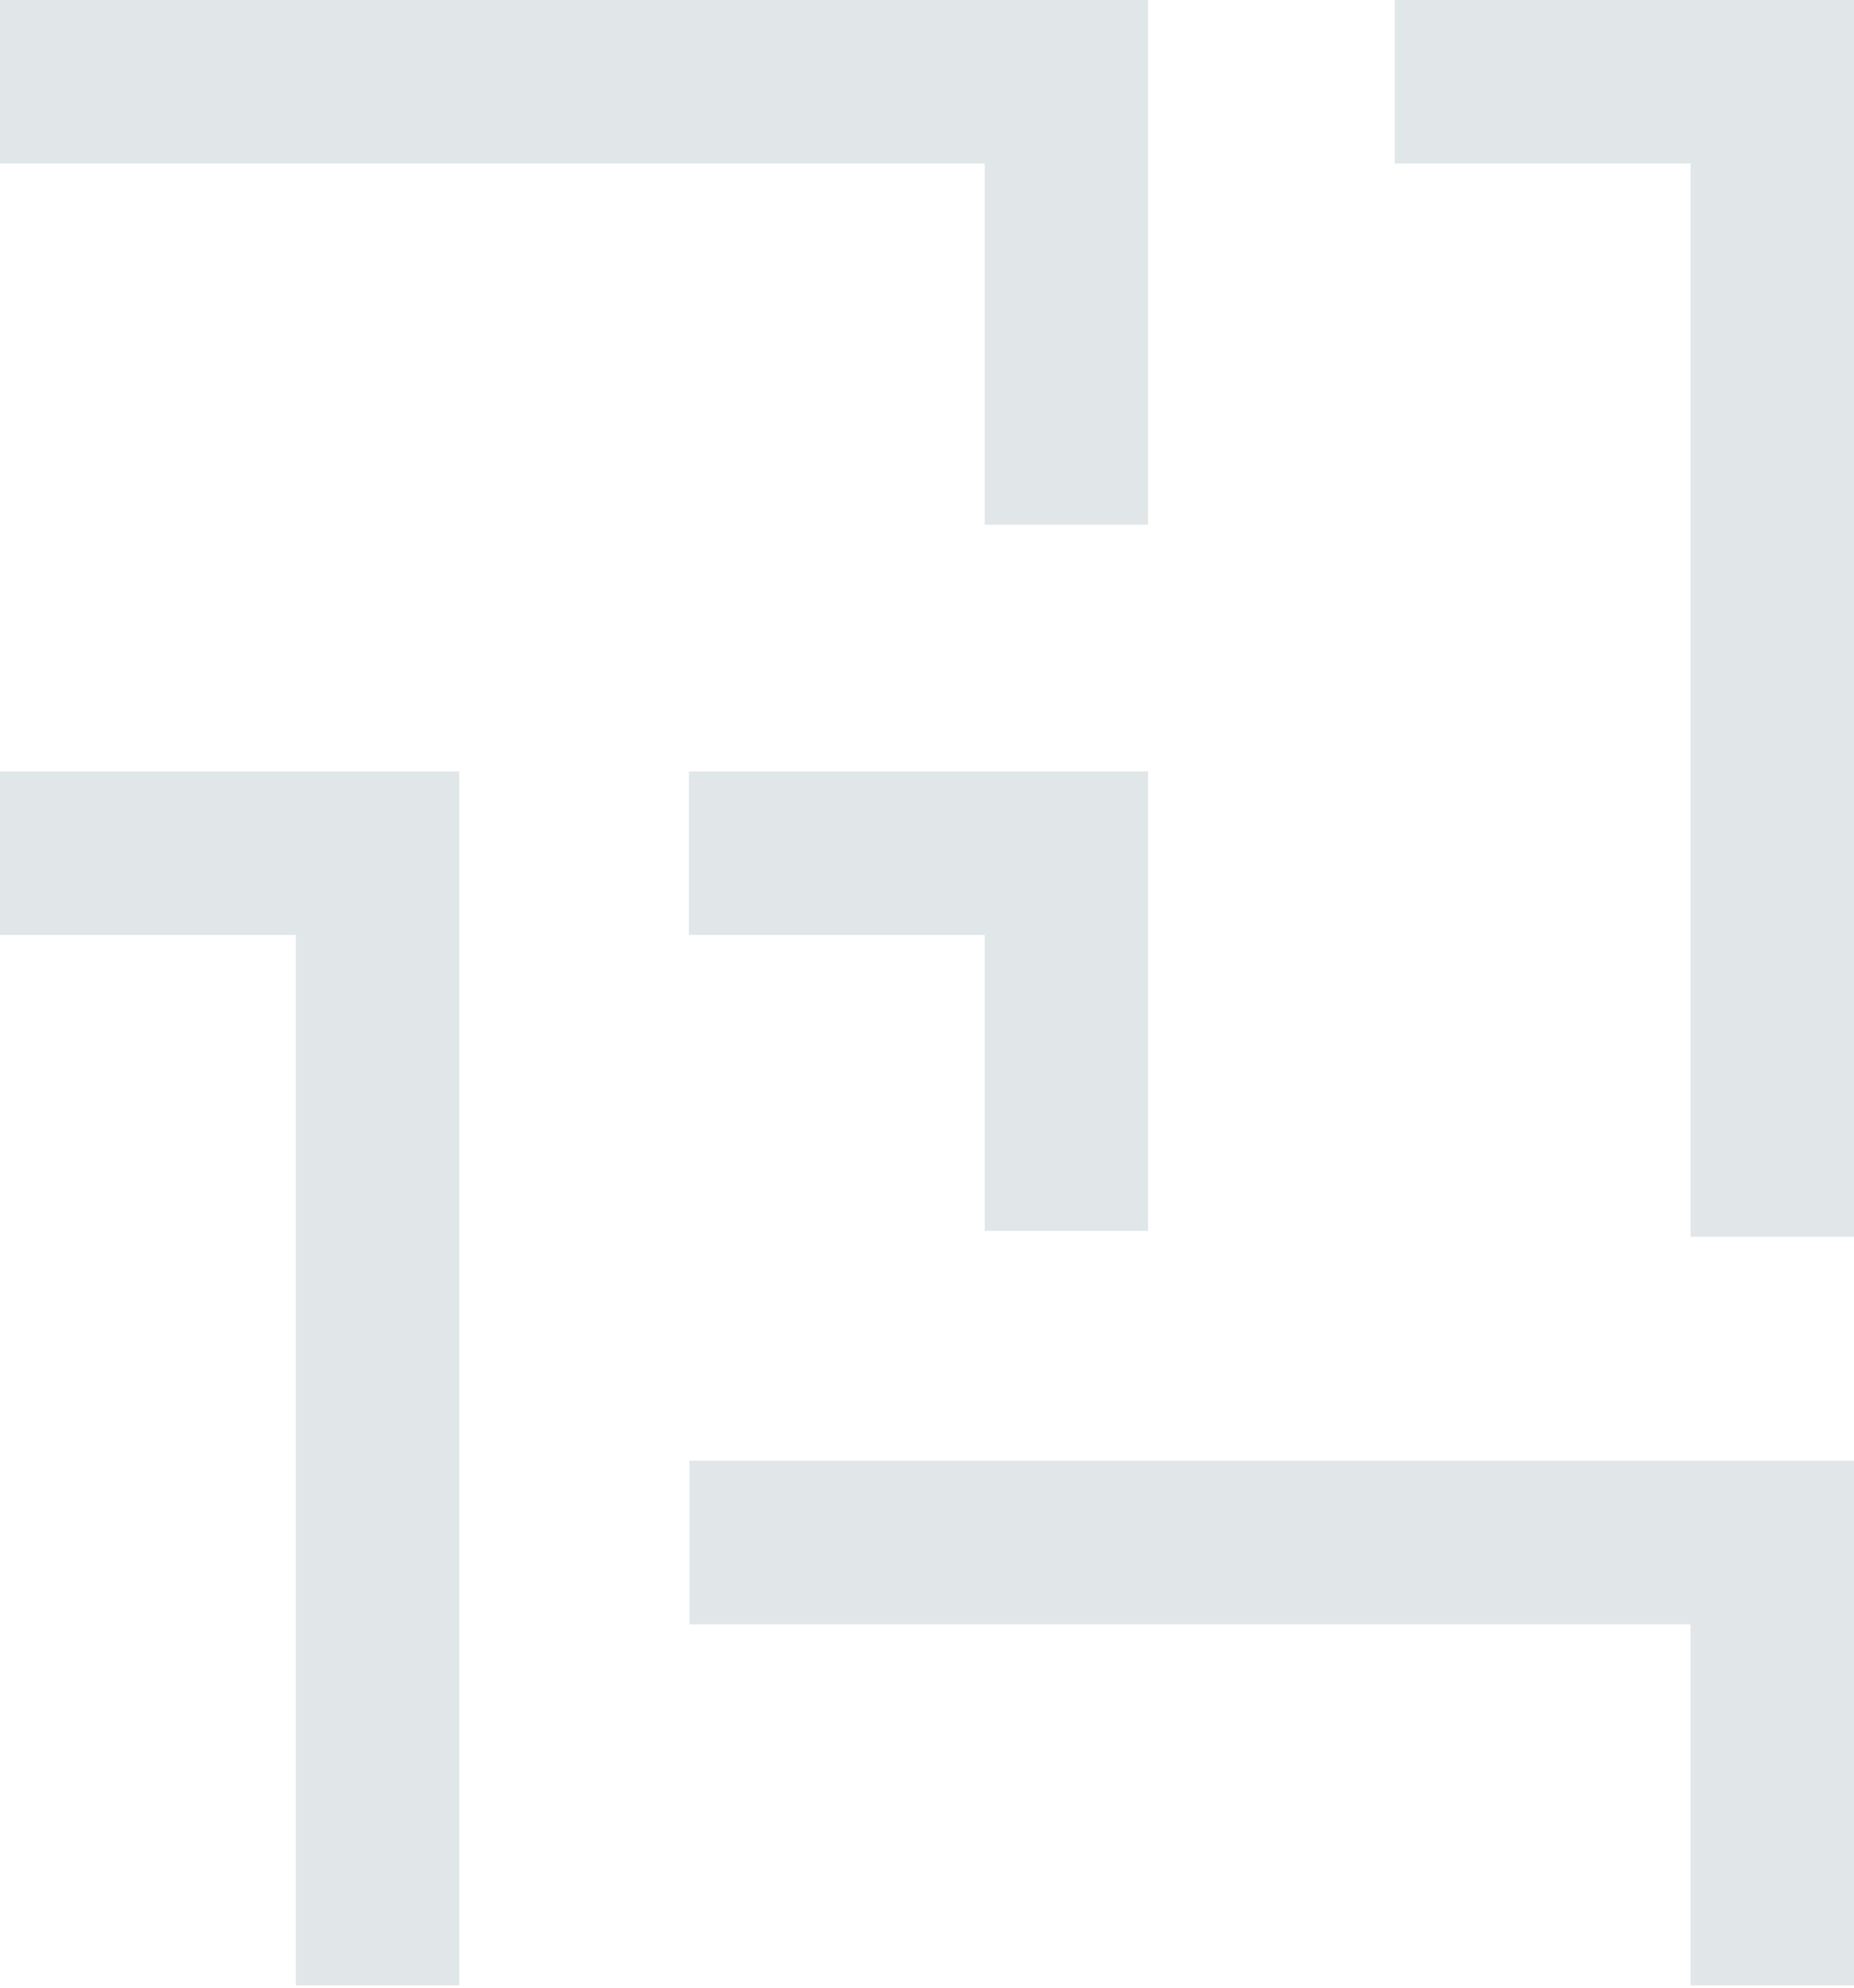 <svg width="182" height="195" viewBox="0 0 182 195" fill="none" xmlns="http://www.w3.org/2000/svg">
<g id="Group 41">
<path id="Vector 3 (Stroke)" fill-rule="evenodd" clip-rule="evenodd" d="M96.663 16.047H0V0H112.71V51.47H96.663V16.047Z" fill="#E1E7E9"/>
<path id="Vector 4 (Stroke)" fill-rule="evenodd" clip-rule="evenodd" d="M165.953 16.046L165.953 121.334L182 121.334L182 -0L136.916 -0L136.916 16.046L165.953 16.046Z" fill="#E1E7E9"/>
<path id="Vector 6 (Stroke)" fill-rule="evenodd" clip-rule="evenodd" d="M29.038 91.725L29.038 194.773L45.085 194.773L45.085 75.678L0.001 75.678L0.001 91.725L29.038 91.725Z" fill="#E1E7E9"/>
<path id="Vector 7 (Stroke)" fill-rule="evenodd" clip-rule="evenodd" d="M96.662 91.725L96.662 120.762L112.709 120.762L112.709 75.678L67.625 75.678L67.625 91.725L96.662 91.725Z" fill="#E1E7E9"/>
<path id="Vector 5 (Stroke)" fill-rule="evenodd" clip-rule="evenodd" d="M165.953 159.348H67.68V143.301L181.999 143.301V194.771L165.953 194.771V159.348Z" fill="#E1E7E9"/>
</g>
</svg>
